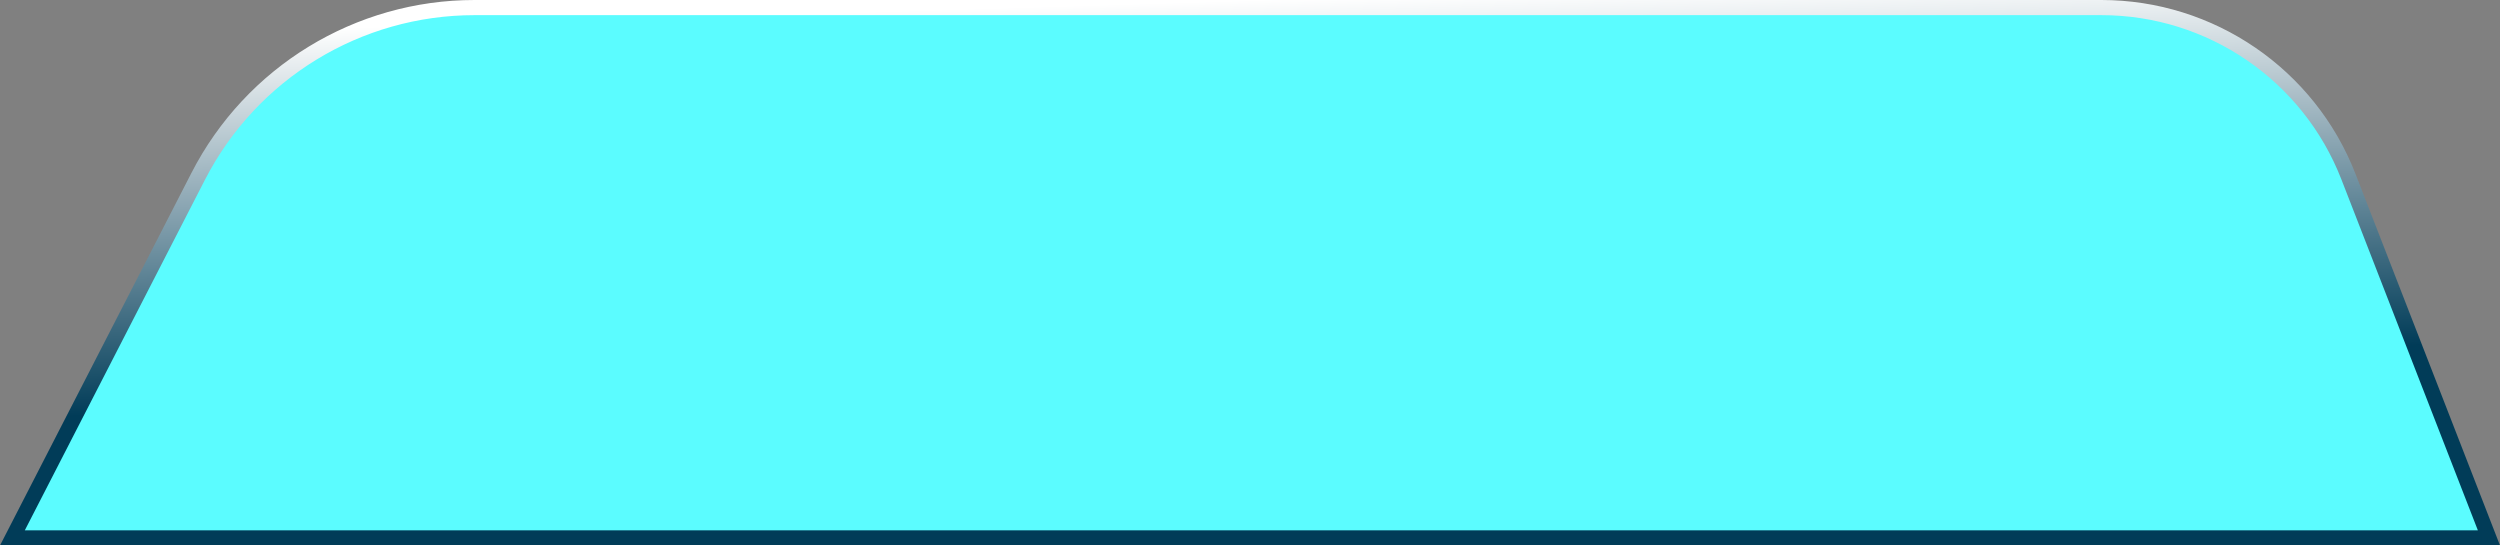 <svg width="165" height="36" viewBox="0 0 165 36" fill="none" xmlns="http://www.w3.org/2000/svg">
<rect x="0" y="0" width="165" height="36" fill="#808080" stroke="none"/>
<path d="M13.086 11.63C16.597 4.796 23.636 0.5 31.319 0.5H138.687C145.904 0.5 152.381 4.931 154.997 11.657L164.269 35.5H0.819L13.086 11.63Z" fill="#5BFCFF" stroke="url(#paint0_linear)"/>
<defs>
<linearGradient id="paint0_linear" x1="83" y1="-5.27337e-07" x2="84" y2="33" gradientUnits="userSpaceOnUse">
<stop stop-color="#fff"/>
<stop offset="0.76" stop-color="#013C58"/>
</linearGradient>
</defs>
</svg>
